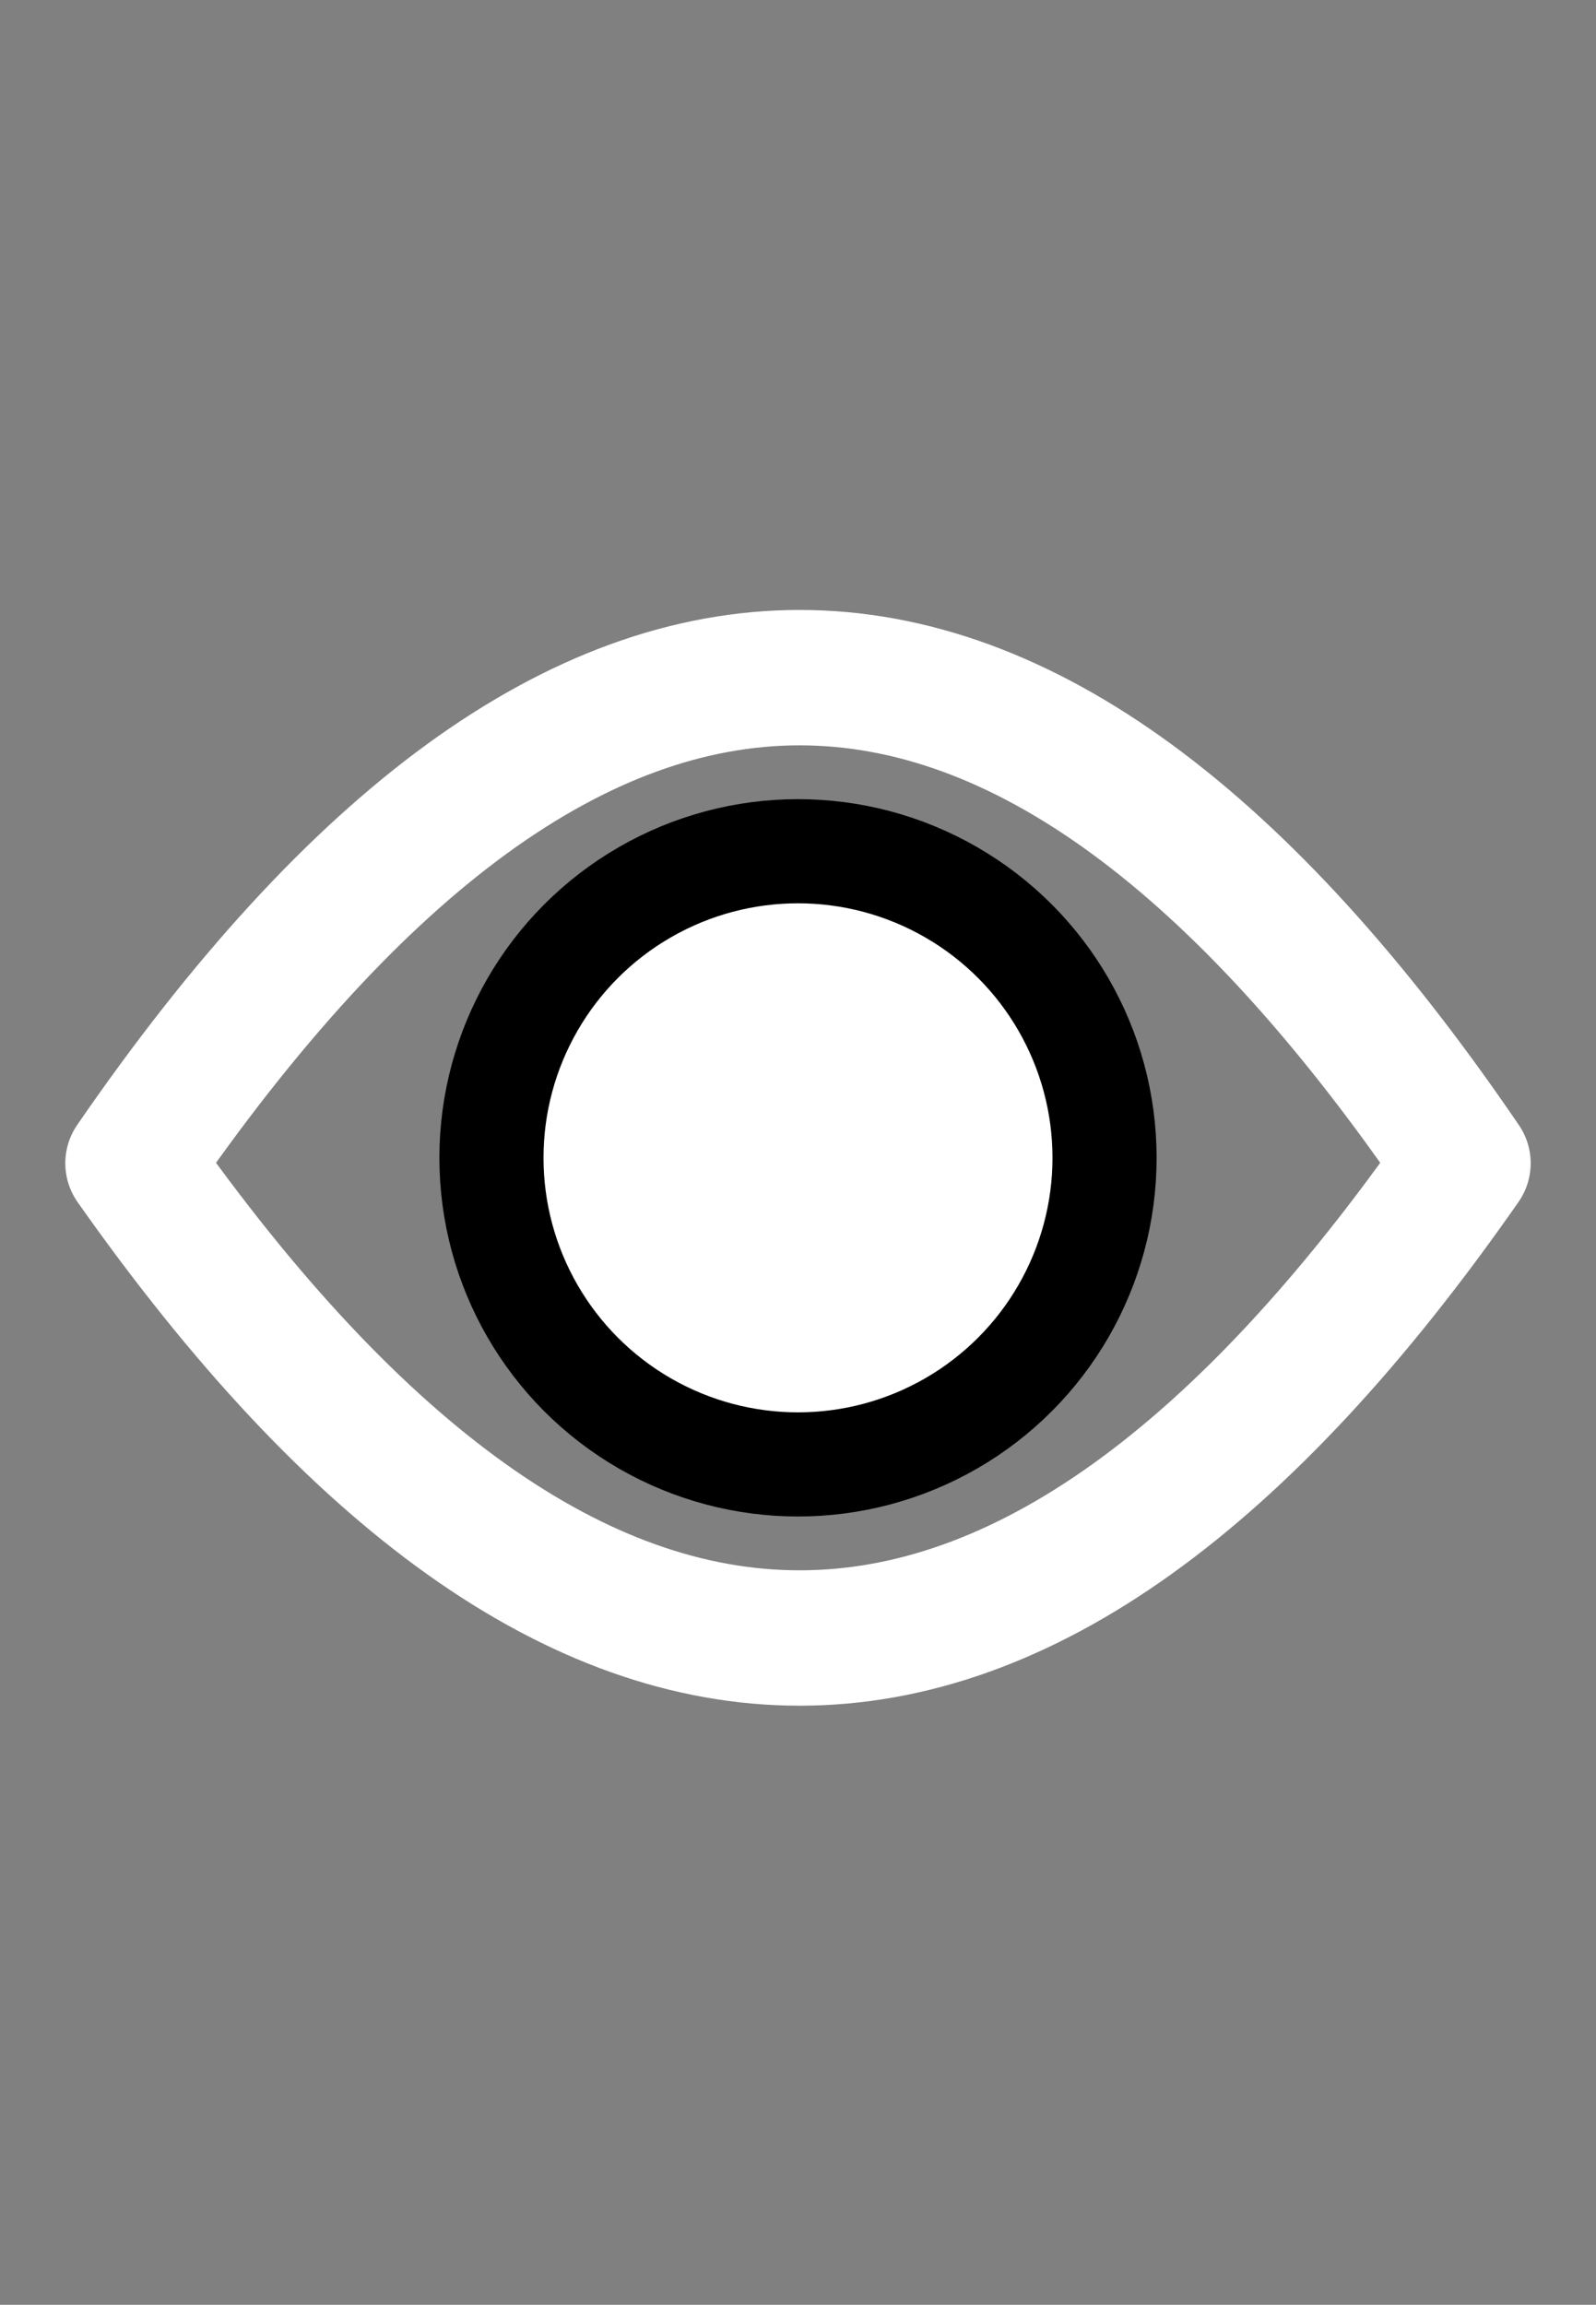 <svg width="100%" height="100%"
version="1.1"
xmlns="http://www.w3.org/2000/svg" 
xmlns:xlink="http://www.w3.org/1999/xlink"
xmlns:svgjs="http://svgjs.com/svgjs"
style="stroke-linecap: round; stroke-linejoin: round;"
viewBox="-442.974 -257.651 153.27 221.307">
<rect x="-442.974" y="-257.651" width="153.27" height="221.307" fill="#808080" stroke="none"/>
<path id="P-14-b0a1b0" d="M-430.669 -145.076Q-366.495 -238.326 -302.944 -145.076Q-366.495 -53.903 -430.669 -145.076 " style="stroke: rgb(255, 255, 255); stroke-opacity: 1; stroke-width: 13; fill: rgb(33, 33, 33); fill-opacity: 0;" transform="matrix(1,0,0,1,0.467,-0.883)"></path>
<circle id="C-77-097370" r="29.439" cx="0" cy="0" style="stroke: rgb(0, 0, 0); stroke-opacity: 1; stroke-width: 10; fill: rgb(255, 255, 255); fill-opacity: 1;" transform="matrix(1,0,0,1,-366.339,-146.478)"></circle></svg>